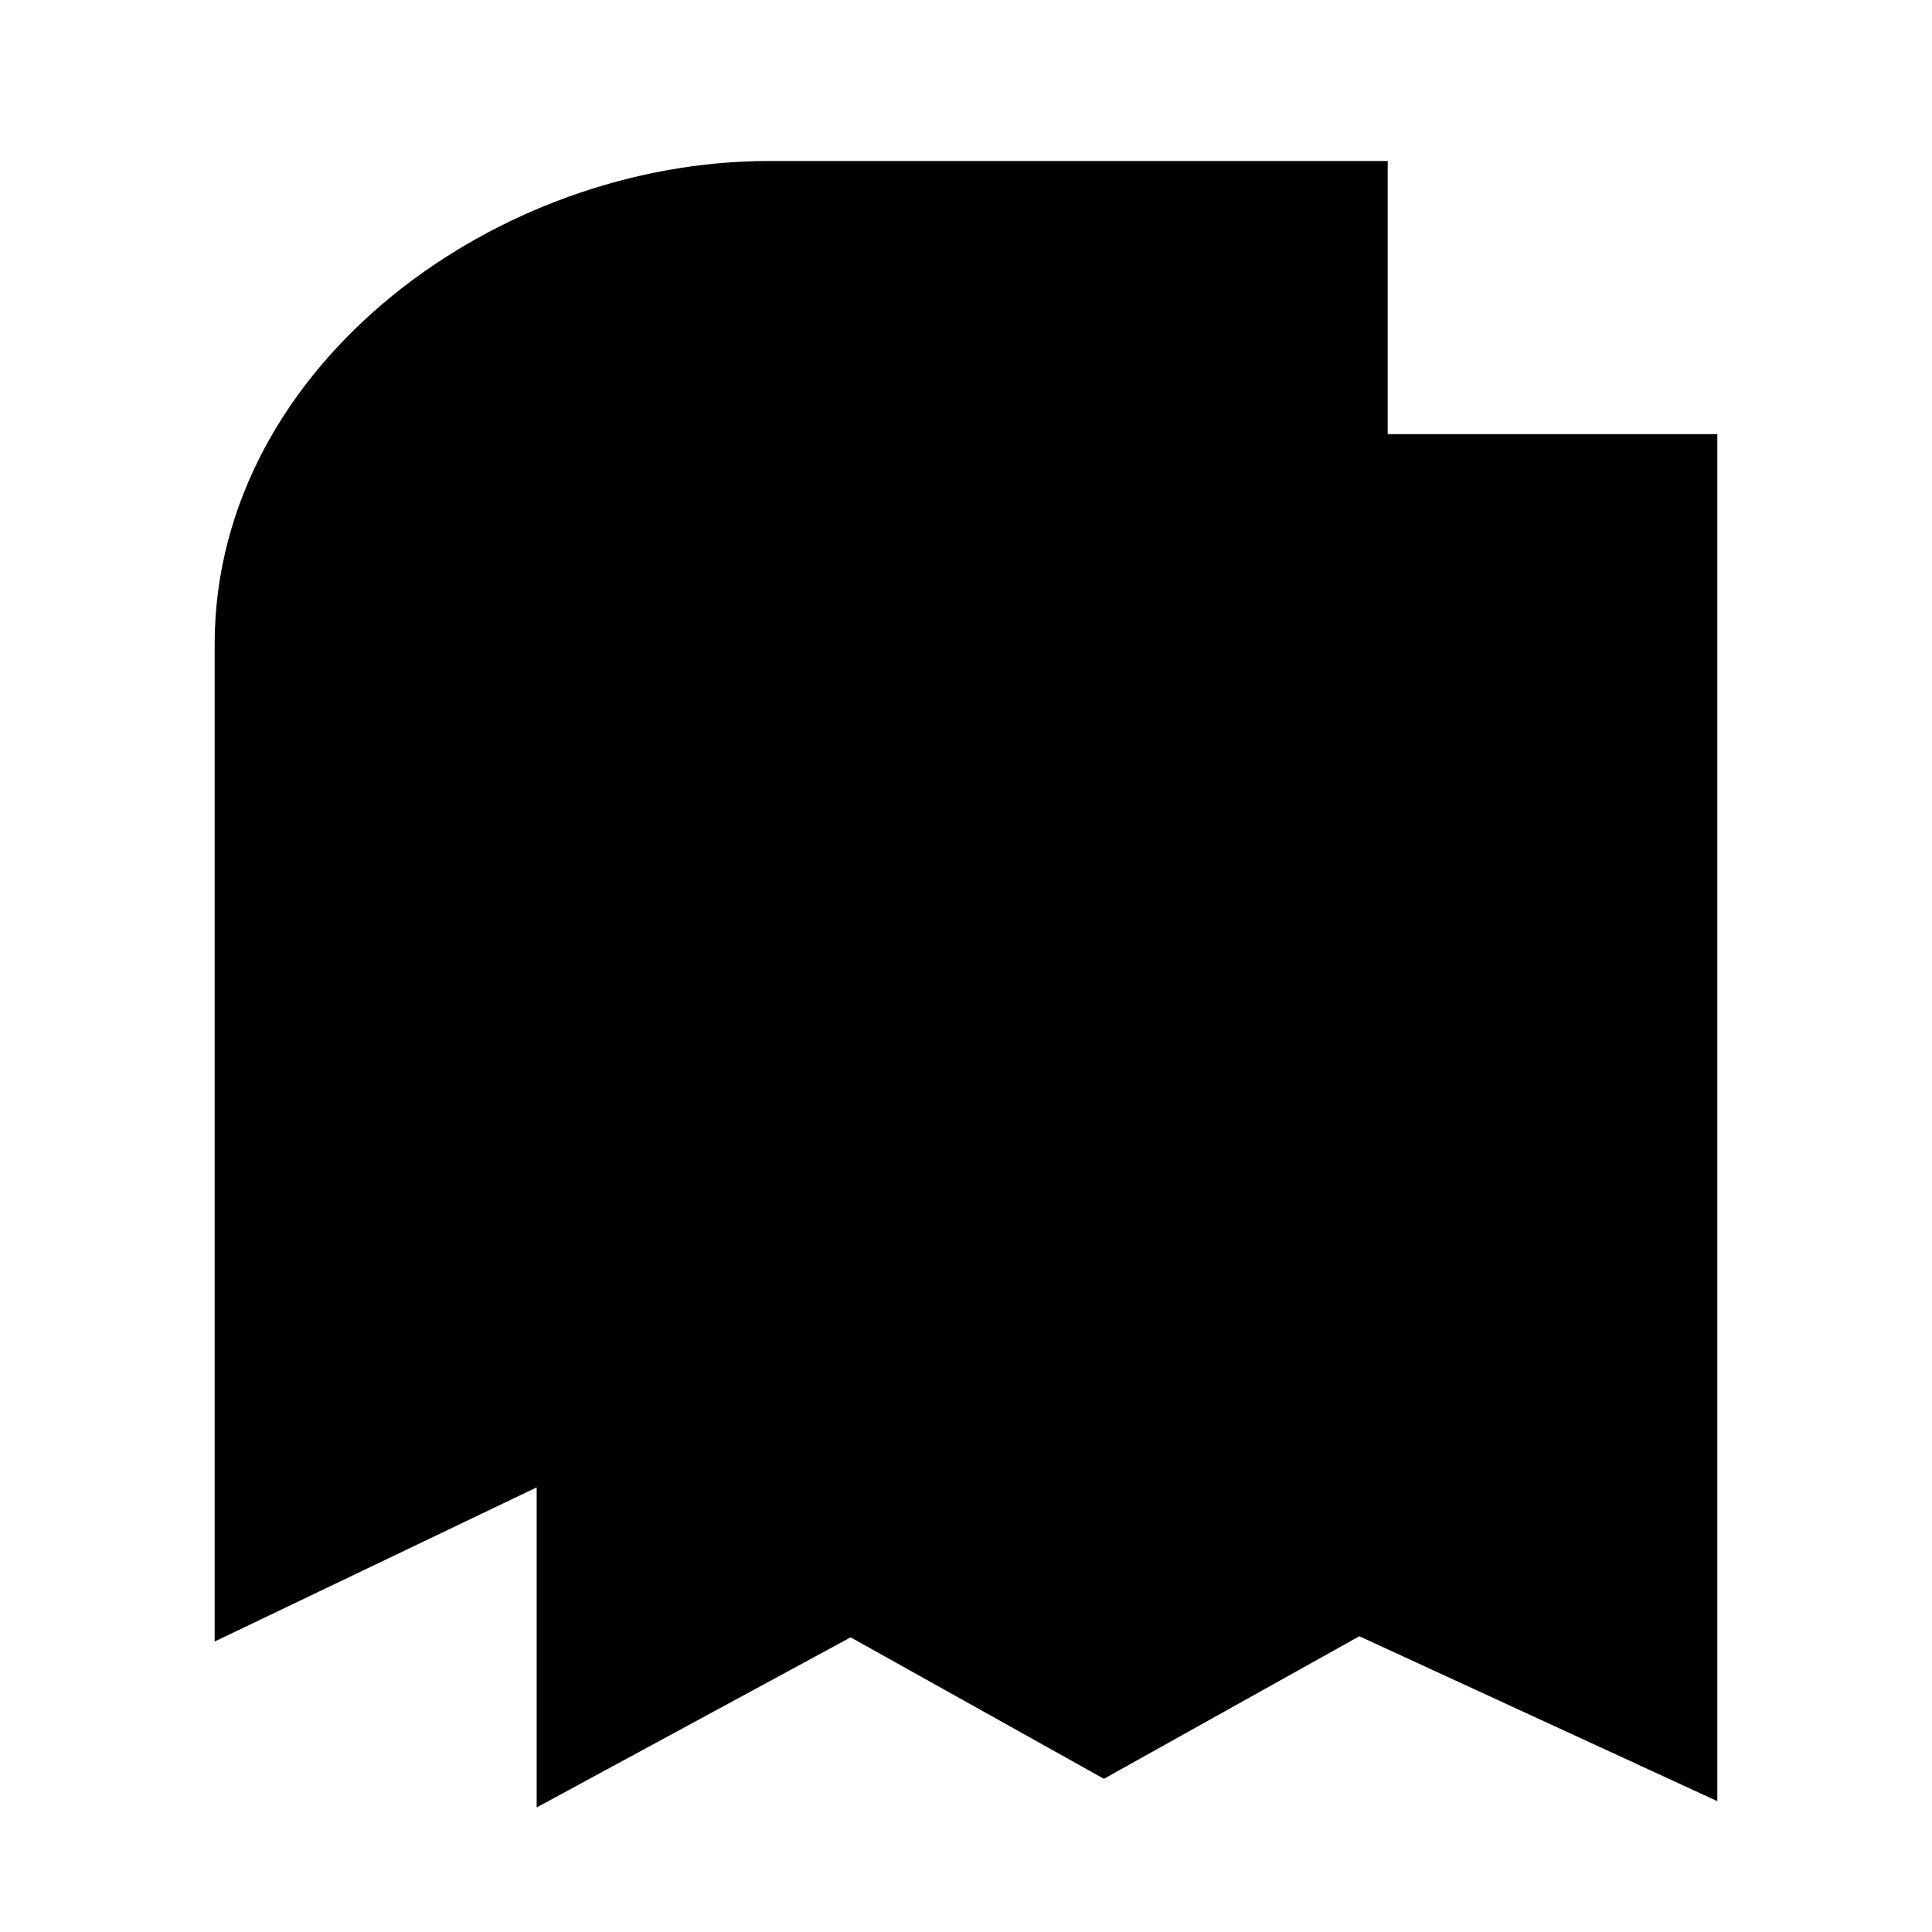<svg xmlns="http://www.w3.org/2000/svg" viewBox="0 0 18 18"><path d="M12.429 4.545V2H7.163C4.864 2 2.5 3.718 2.5 6v8.5l3.071-1.47m1.286-2.545H11M6.857 8.5H13M5.5 8v8l2.429-1.316L10.285 16l2.358-1.316L15.5 16V4.545H8.694C6.969 4.545 5.5 6.11 5.5 8z" stroke="currentColor" vector-effect="non-scaling-stroke"></path></svg>